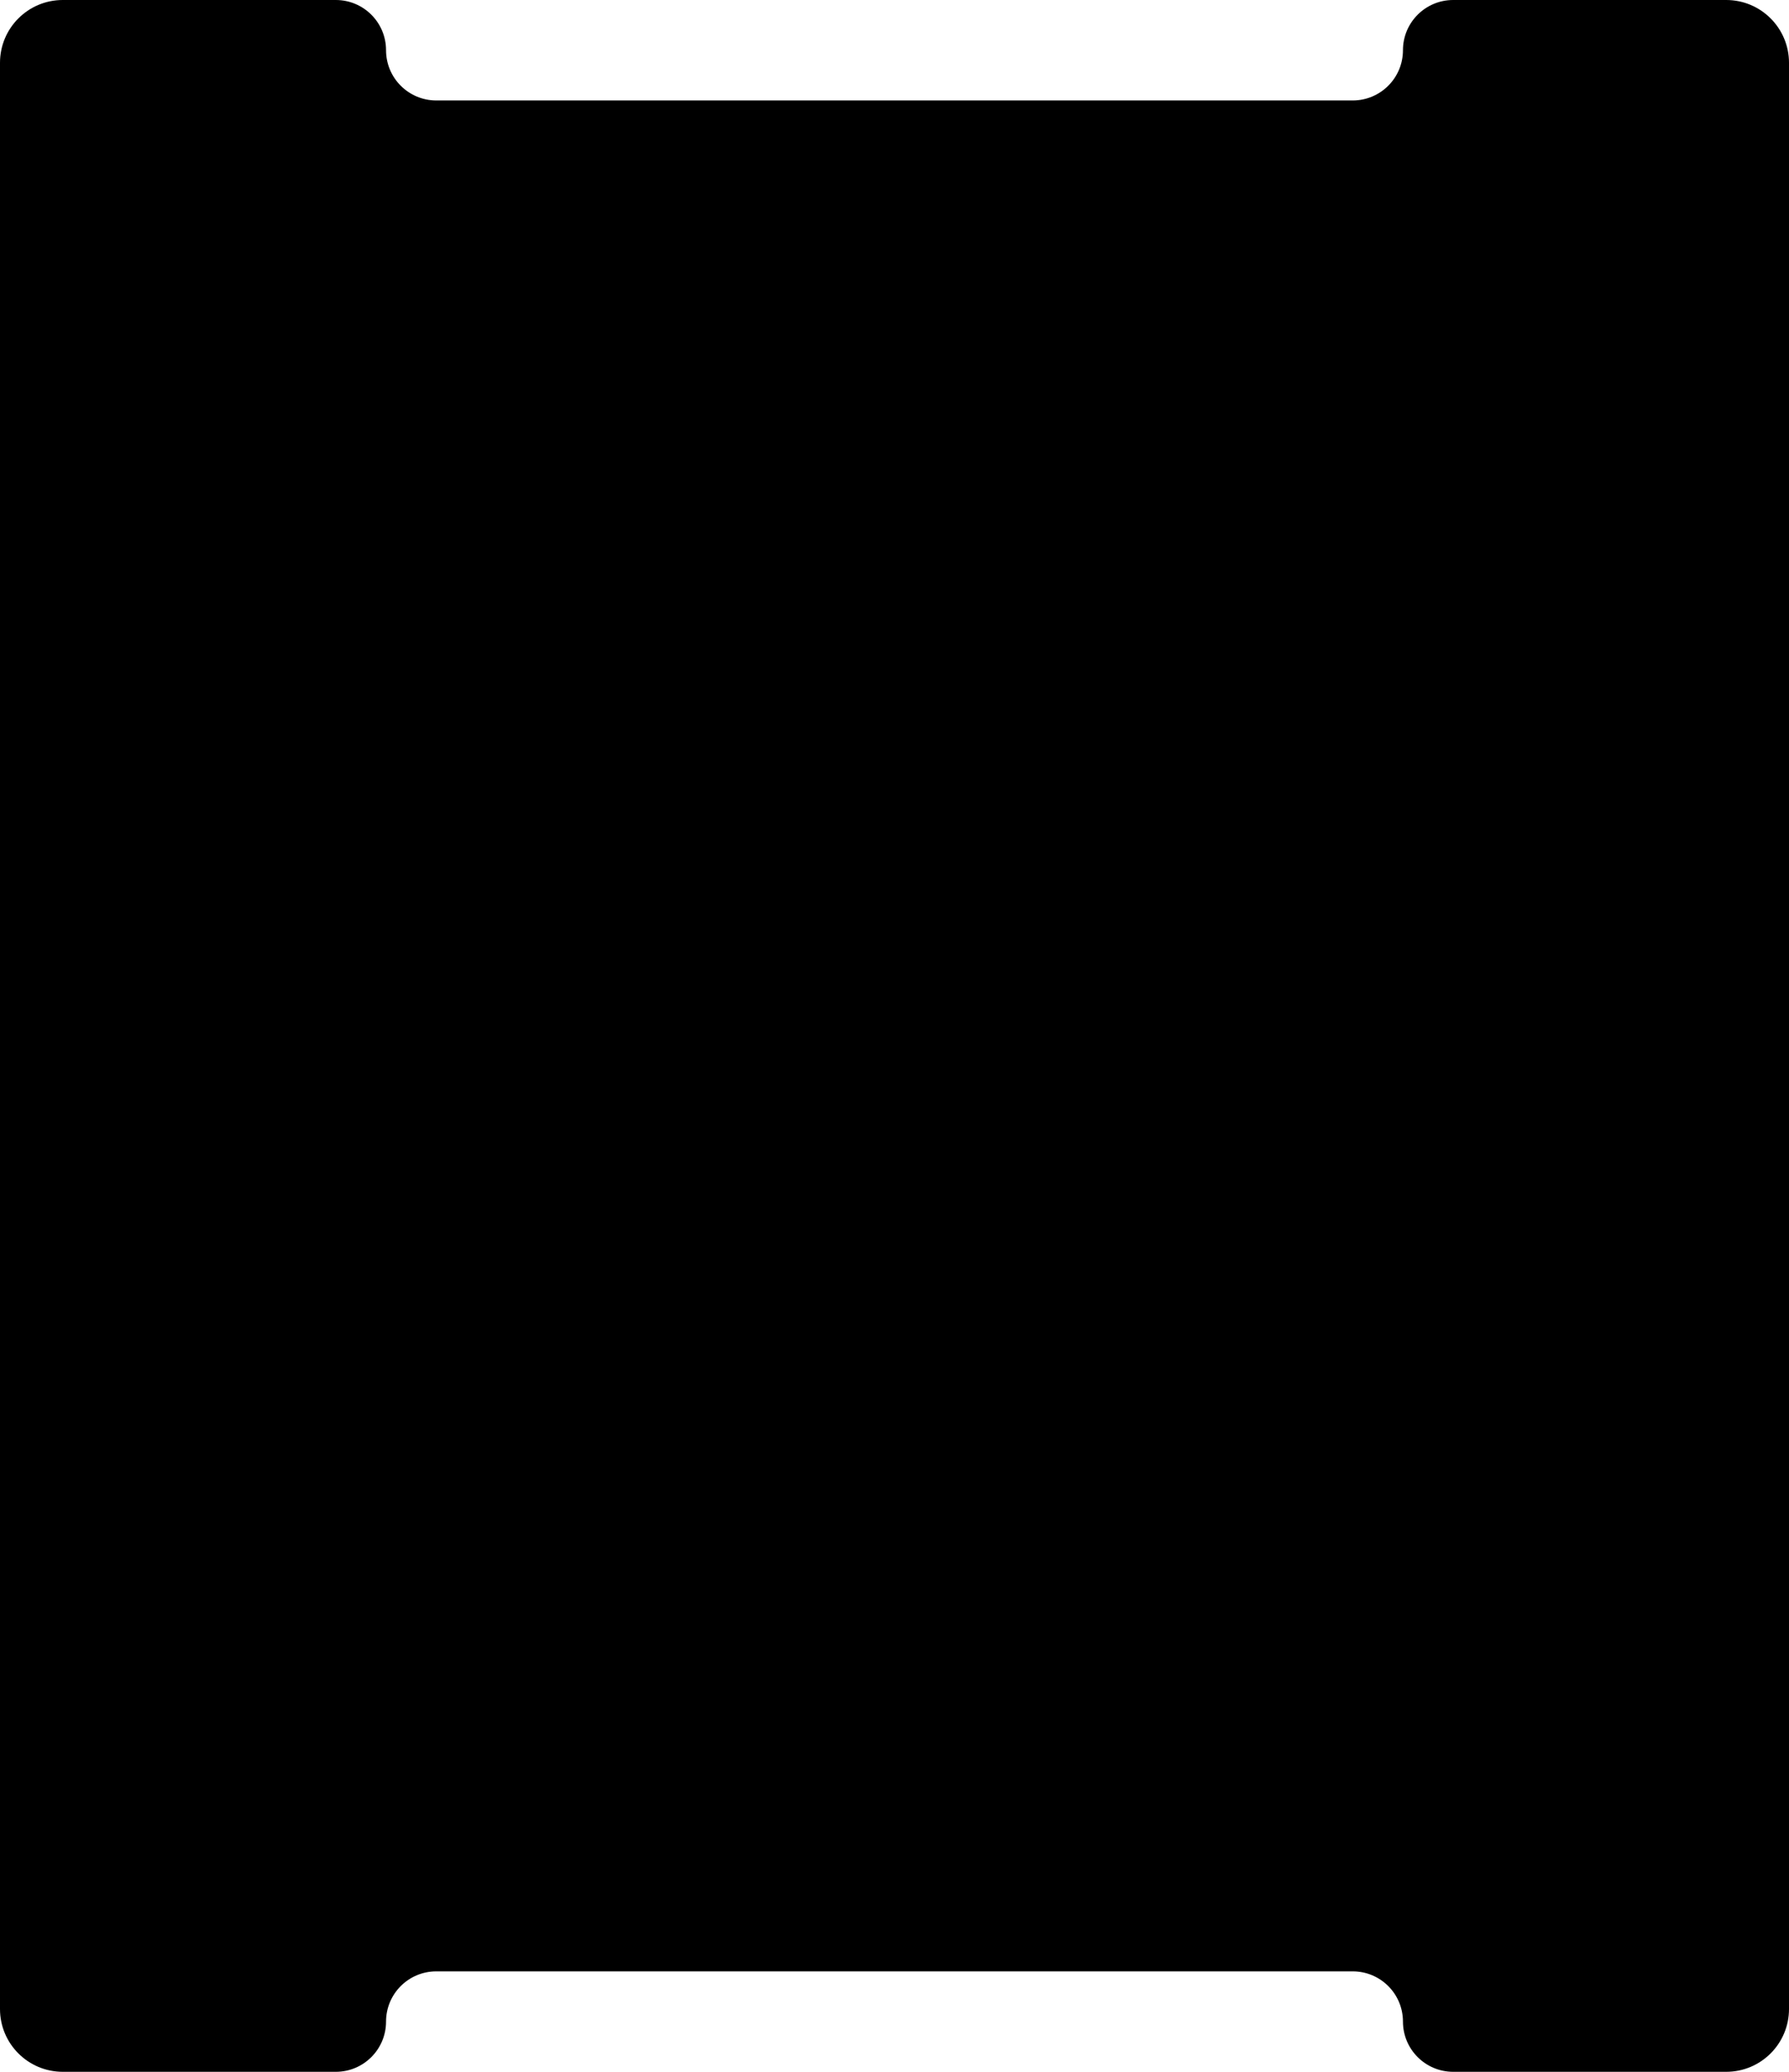 <svg xmlns="http://www.w3.org/2000/svg" width="570" height="660" viewBox="0 0 570 660" fill="none"><path fill-rule="evenodd" clip-rule="evenodd" d="M447 16C447 7.163 454.163 0 463 0H550C561.046 0 570 8.954 570 20V640C570 651.046 561.046 660 550 660H463C454.163 660 447 652.837 447 644V644C447 635.163 439.837 628 431 628H139C130.163 628 123 635.163 123 644V644C123 652.837 115.837 660 107 660H20C8.954 660 0 651.046 0 640V20C0 8.954 8.954 0 20 0H107C115.837 0 123 7.163 123 16V16C123 24.837 130.163 32 139 32H431C439.837 32 447 24.837 447 16V16Z" fill="black"></path></svg>
